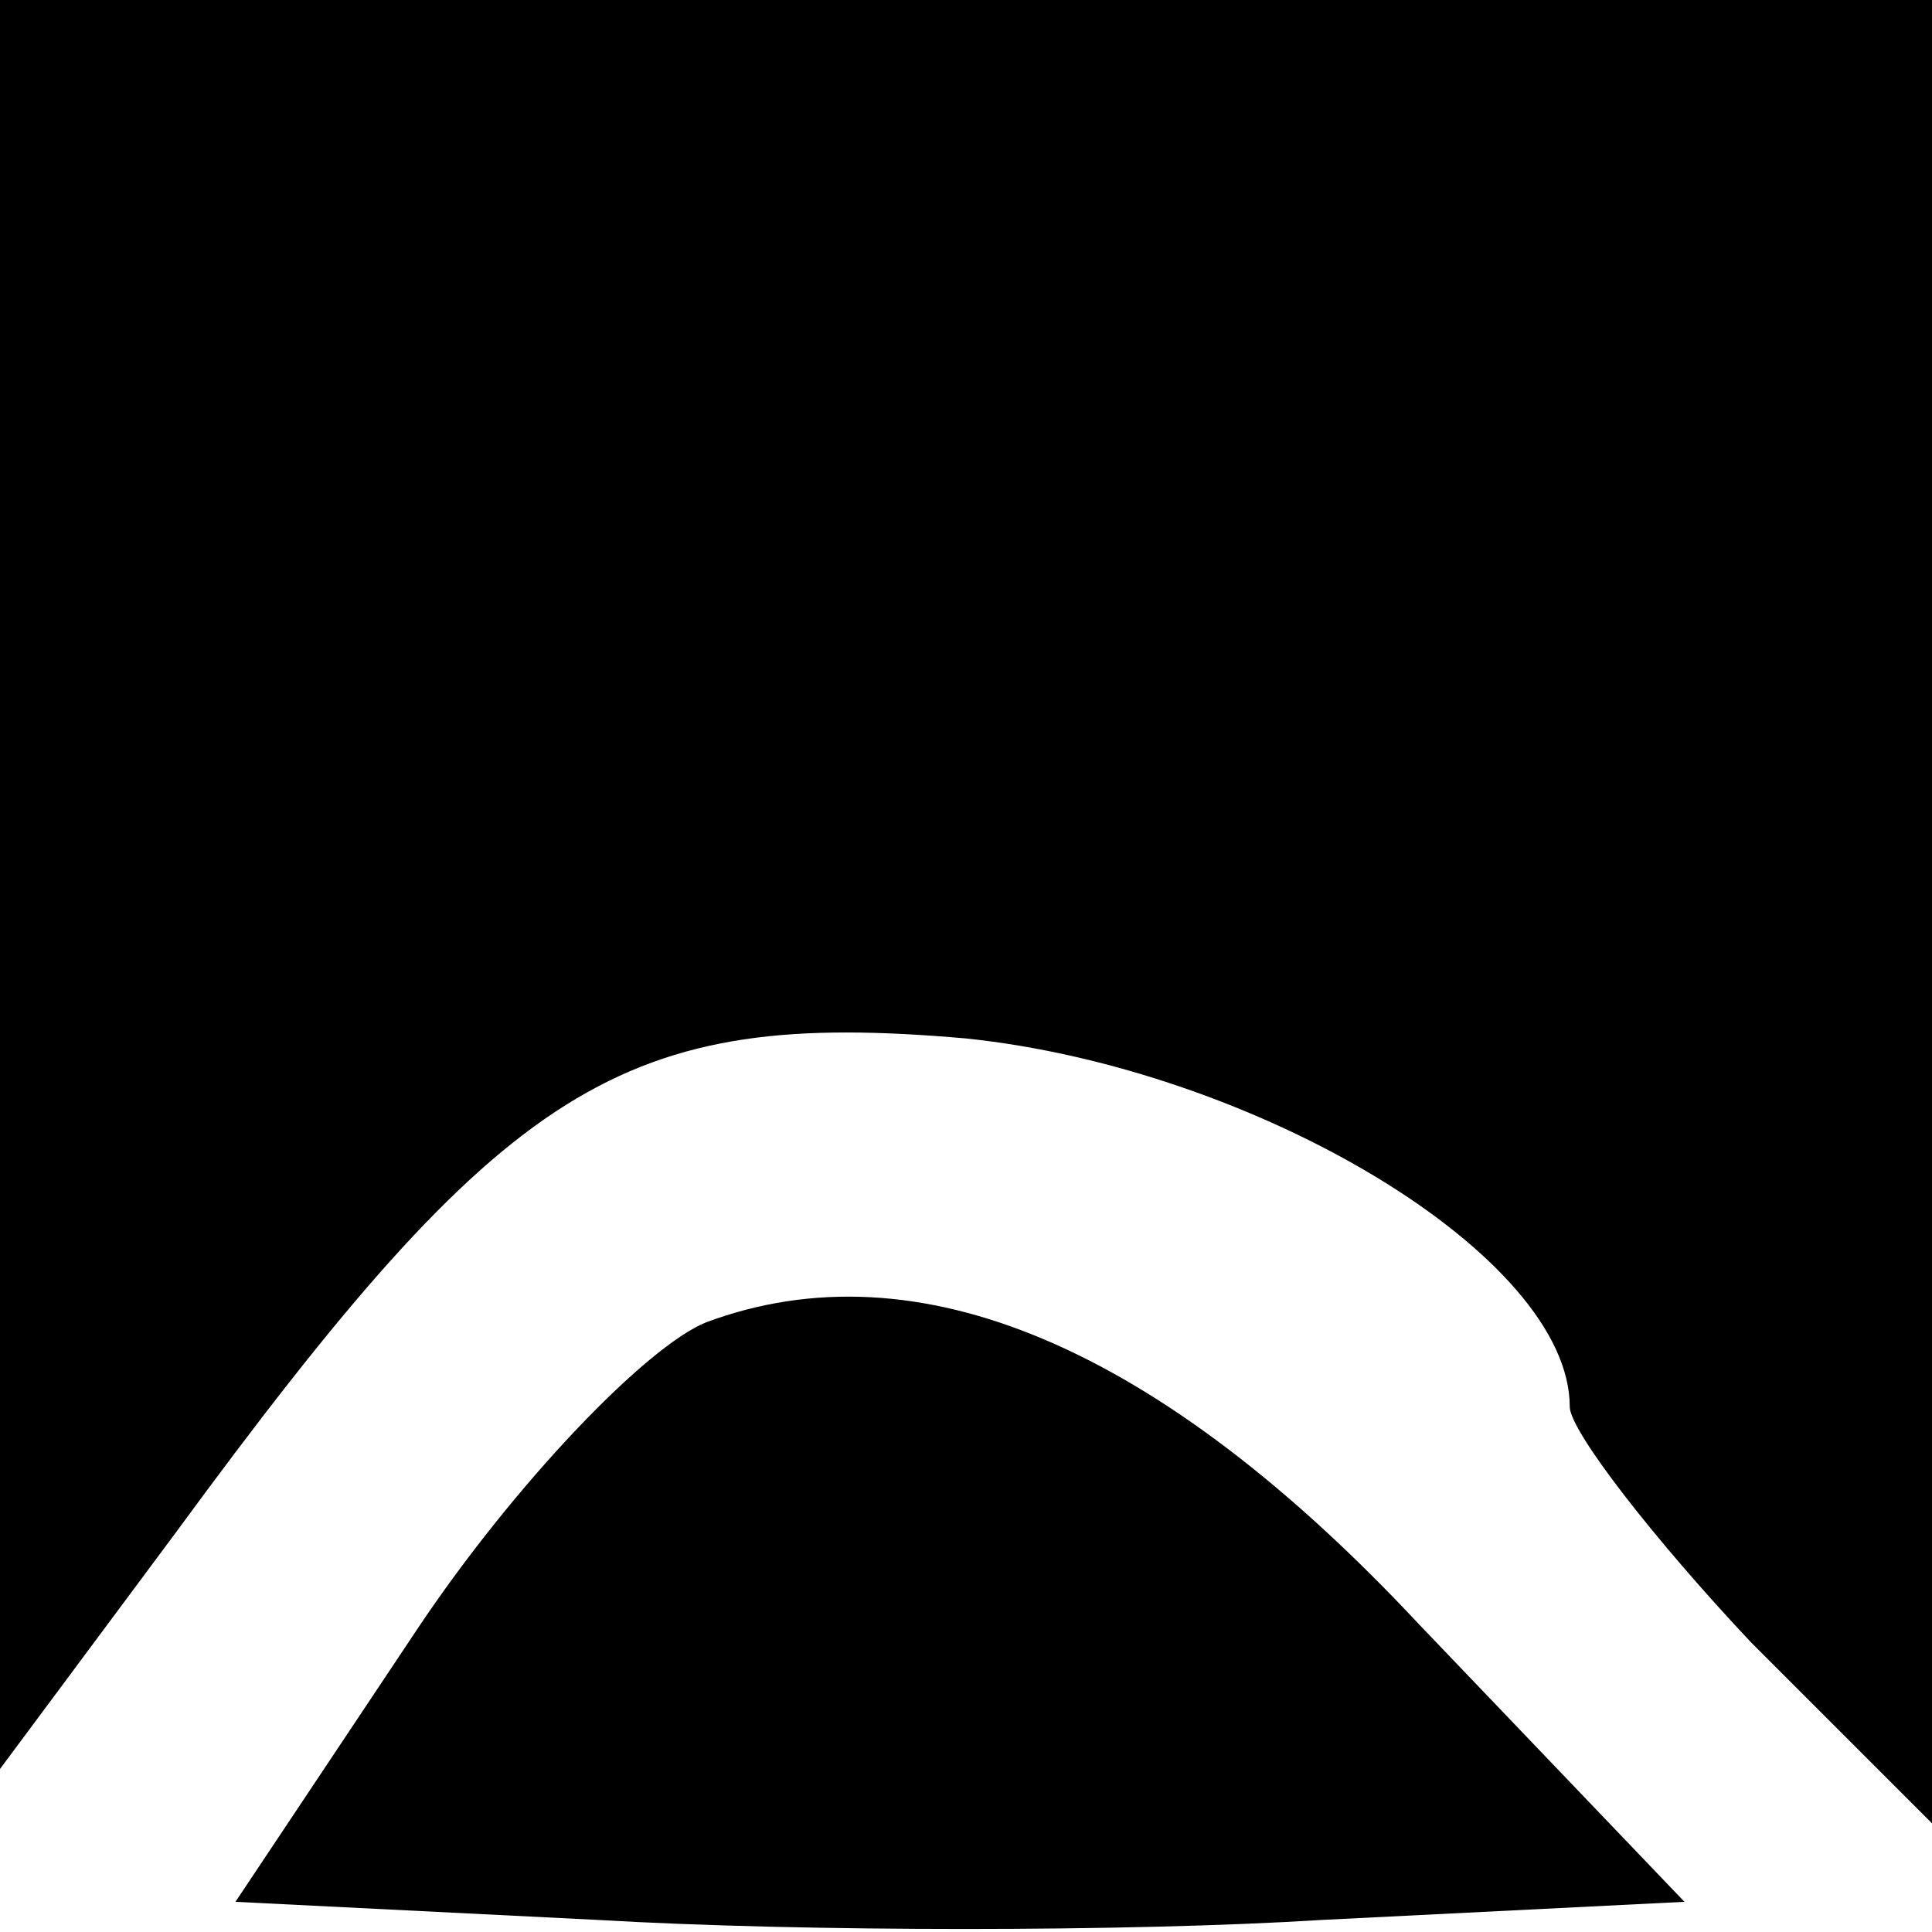 <?xml version="1.0" standalone="no"?>
<!DOCTYPE svg PUBLIC "-//W3C//DTD SVG 20010904//EN"
 "http://www.w3.org/TR/2001/REC-SVG-20010904/DTD/svg10.dtd">
<svg version="1.0" xmlns="http://www.w3.org/2000/svg"
 width="32pt" height="32pt" viewBox="0 0 32 32"
 preserveAspectRatio="xMidYMid meet">
<g transform="translate(0,32) scale(0.1,-0.1)"
fill="#000000" stroke="none">
<path fill="#000000" stroke="none" d="M0 173 l0 -146 29 39 c55 75 74 87 131
82 48 -5 100 -36 100 -61 0 -4 14 -22 30 -39 l30 -30 0 151 0 151 -160 0 -160
0 0 -147z"/>
<path fill="#000000" stroke="none" d="M117 101 c-10 -4 -32 -27 -48 -51 l-30
-45 60 -3 c34 -2 88 -2 120 0 l60 3 -44 46 c-43 46 -83 63 -118 50z"/>
</g>
</svg>
